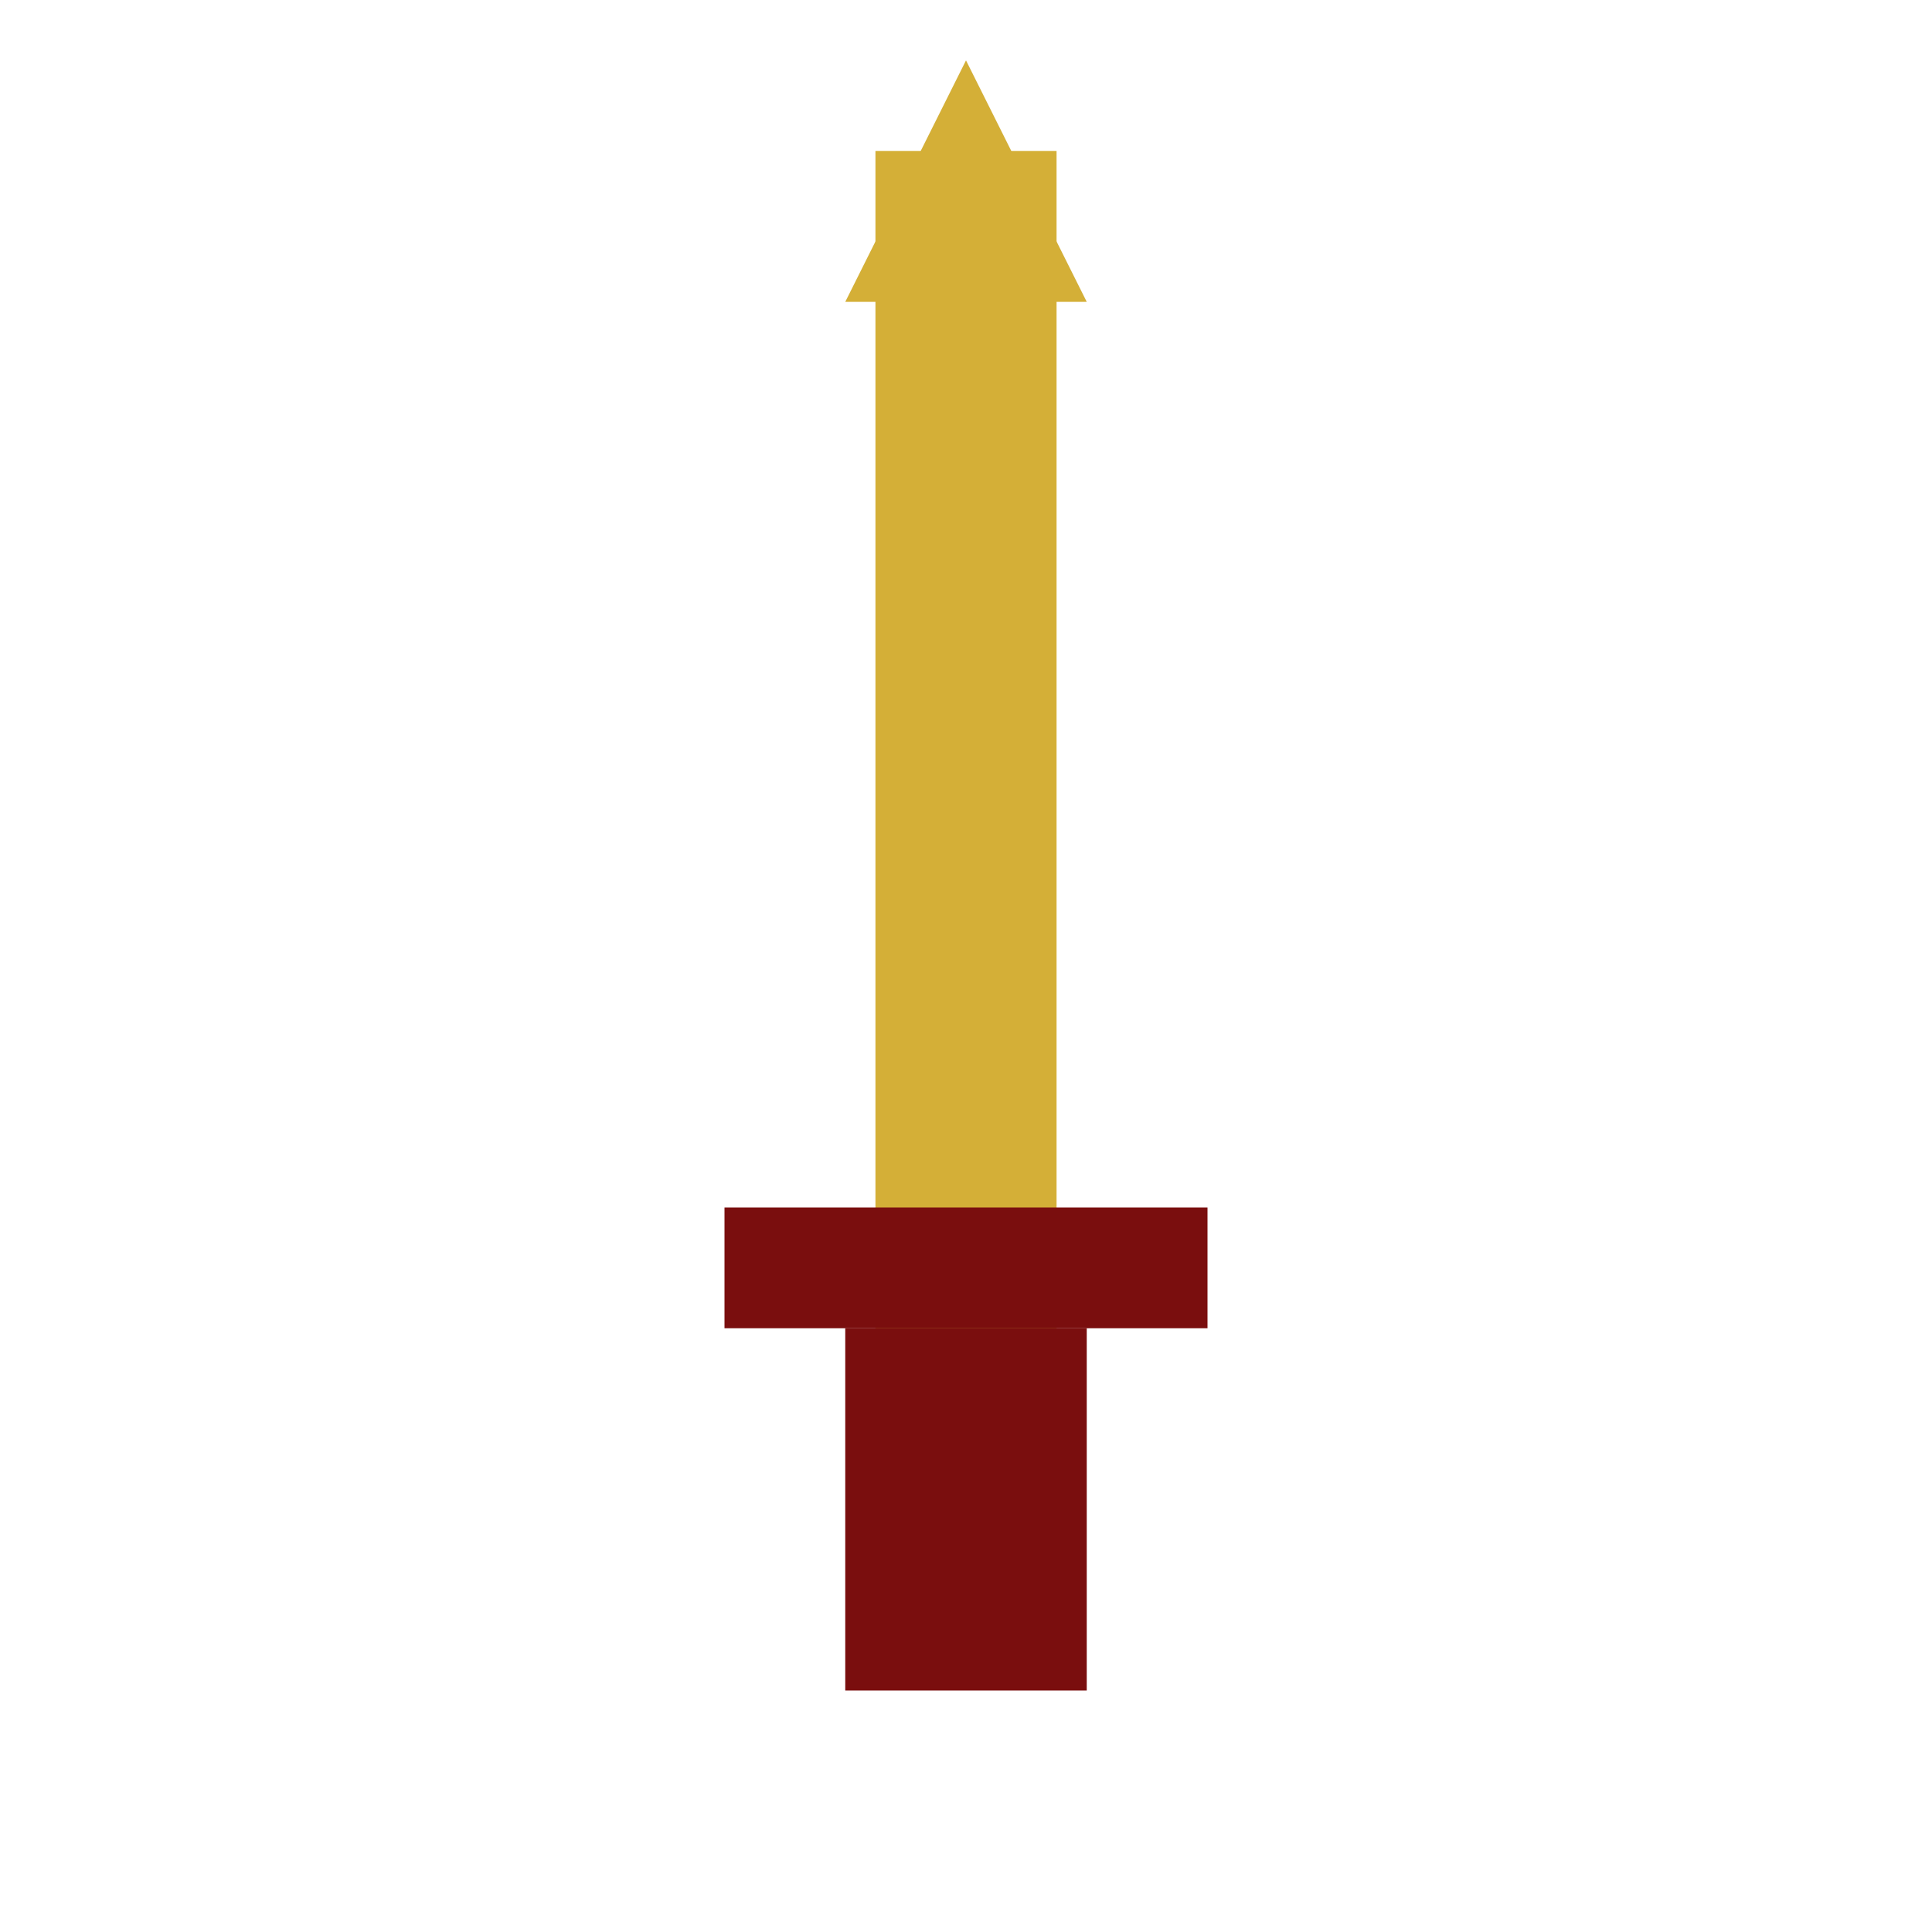 <svg xmlns="http://www.w3.org/2000/svg" viewBox="0 0 64 64">
  <rect x="29" y="5" width="6" height="40" fill="#d4af37"></rect>
  <polygon points="32 2 28 10 36 10" fill="#d4af37"></polygon>
  <rect x="24" y="40" width="16" height="4" fill="#7a0e0e"></rect>
  <rect x="28" y="44" width="8" height="12" fill="#7a0e0e"></rect>
</svg>
